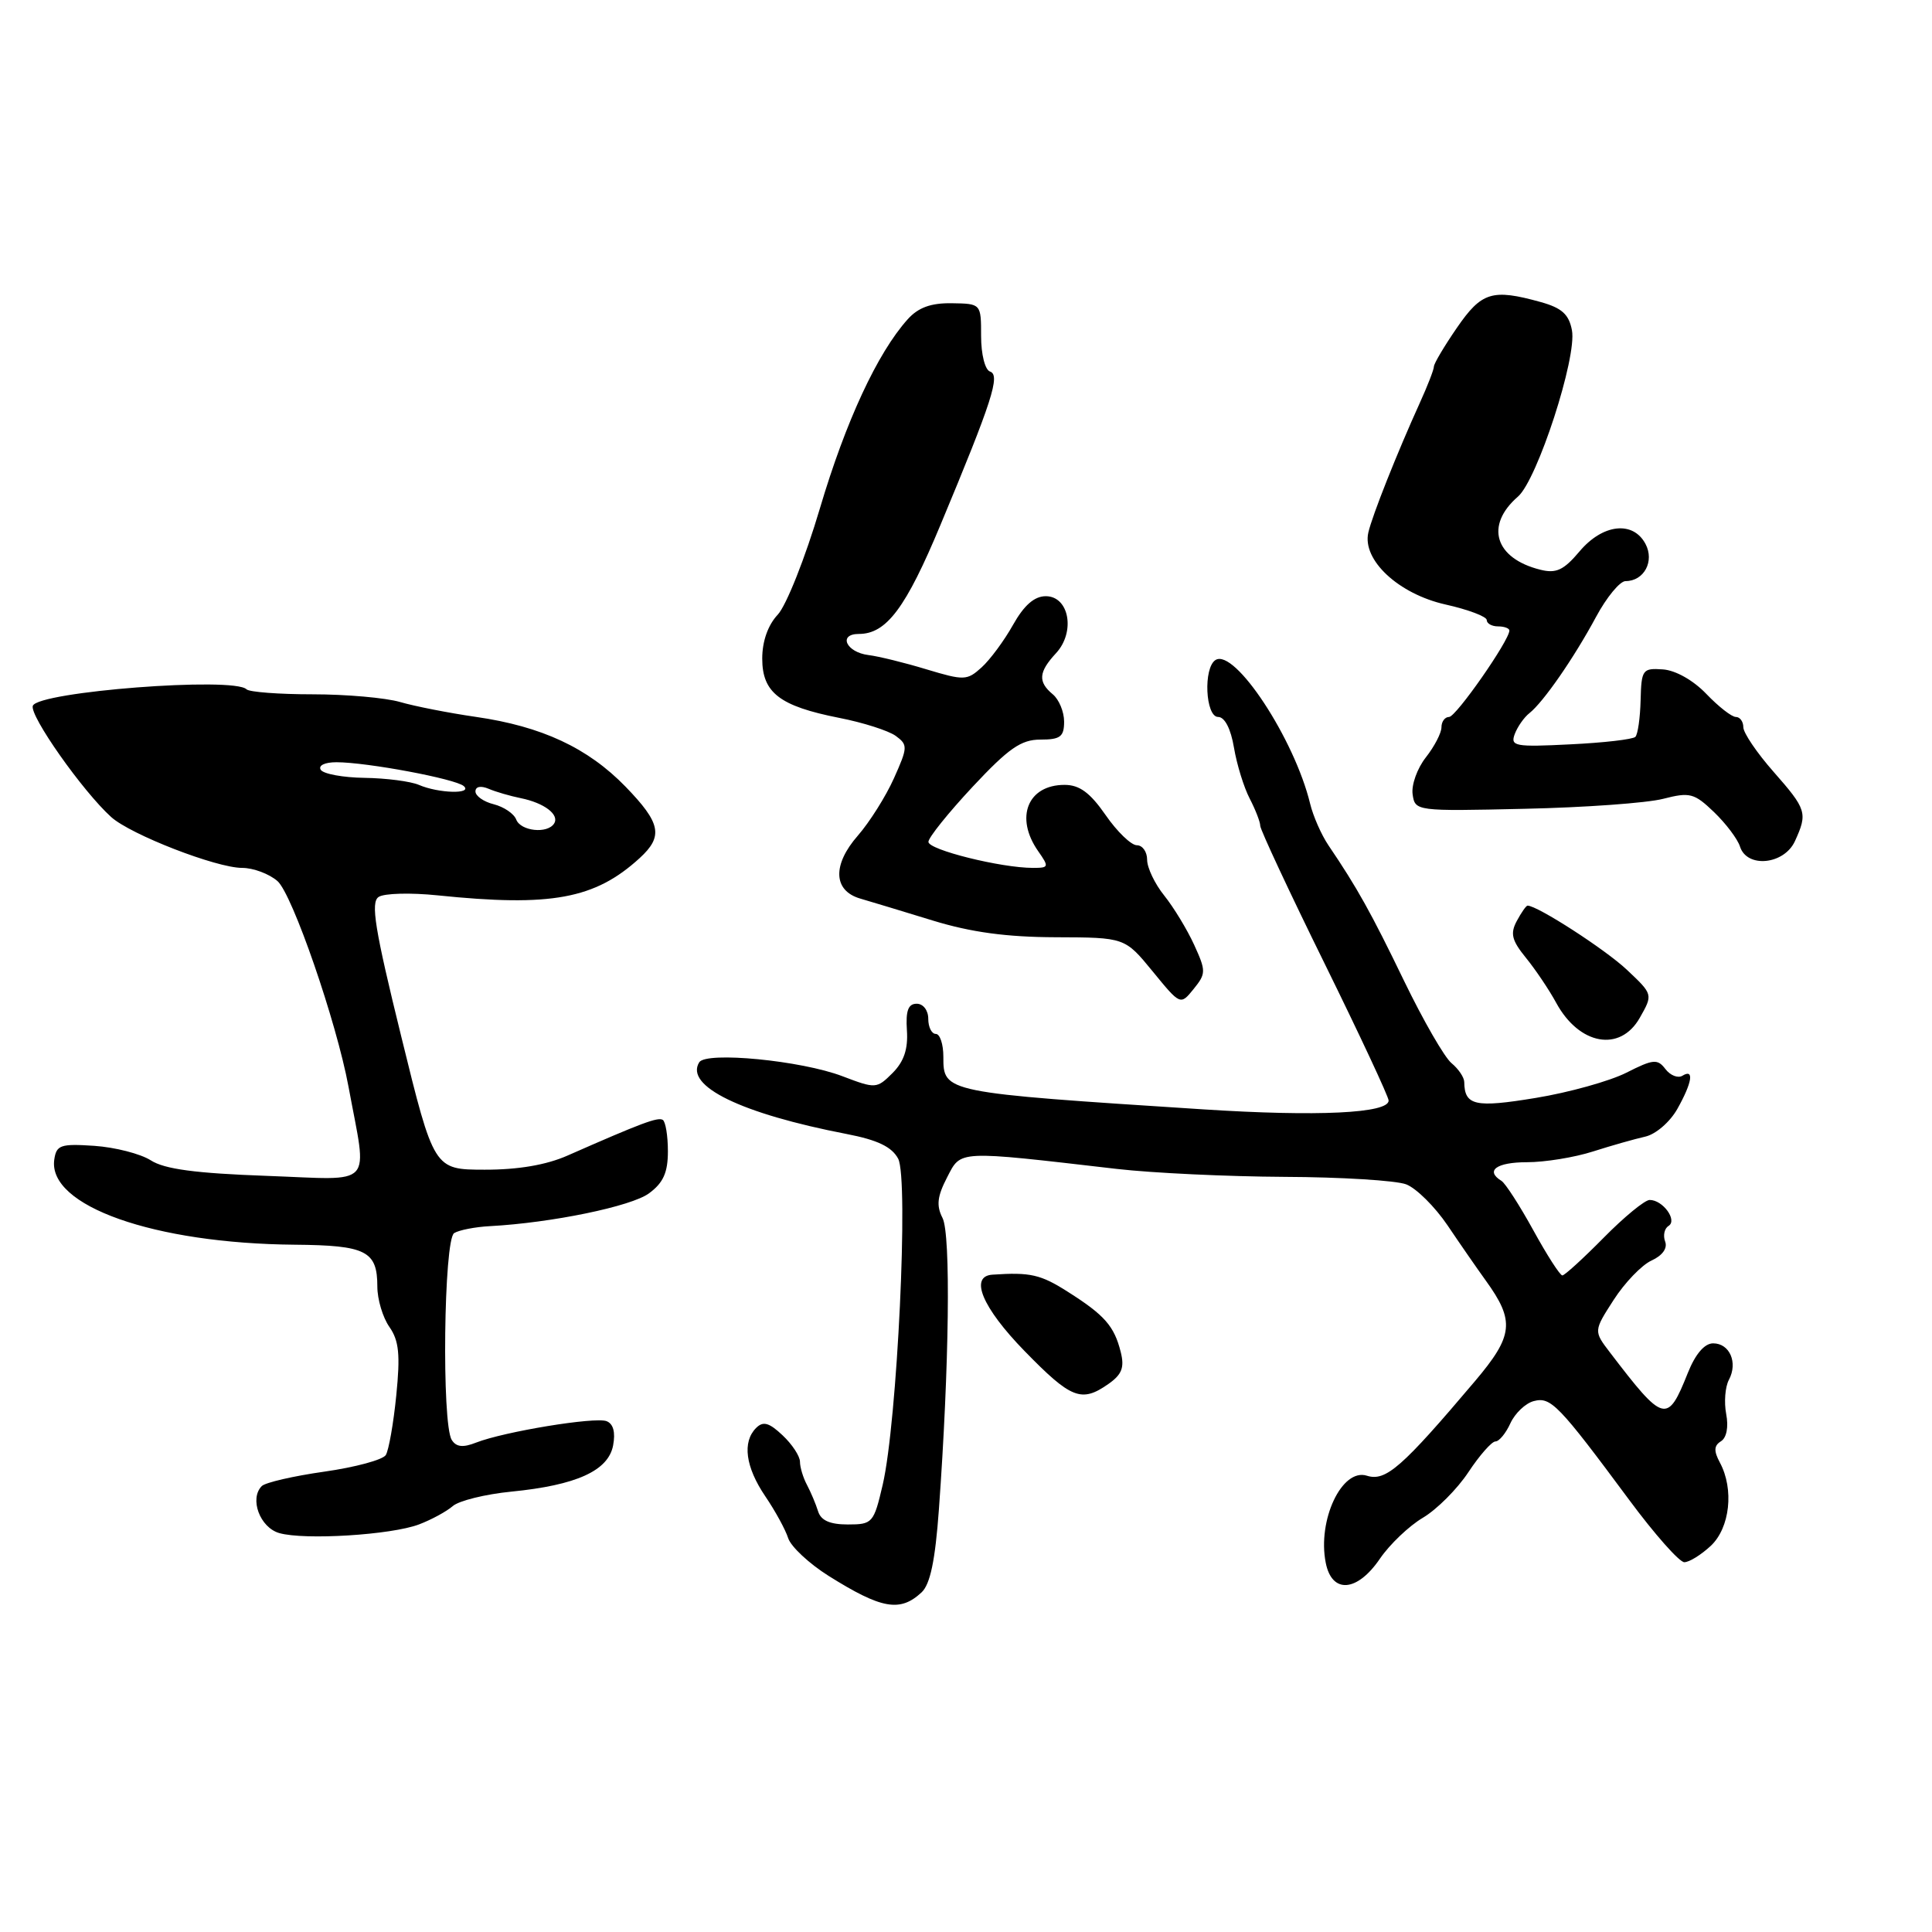 <?xml version="1.0" encoding="UTF-8" standalone="no"?>
<!DOCTYPE svg PUBLIC "-//W3C//DTD SVG 1.1//EN" "http://www.w3.org/Graphics/SVG/1.1/DTD/svg11.dtd" >
<svg xmlns="http://www.w3.org/2000/svg" xmlns:xlink="http://www.w3.org/1999/xlink" version="1.1" viewBox="0 0 256 256">
 <g >
 <path fill="currentColor"
d=" M 122.11 211.00 C 123.26 209.93 123.92 206.77 124.41 200.00 C 125.78 181.04 126.00 163.54 124.89 161.39 C 124.05 159.75 124.19 158.53 125.49 156.02 C 127.37 152.38 126.65 152.42 148.00 154.89 C 152.68 155.43 162.66 155.90 170.18 155.94 C 177.71 155.97 184.97 156.42 186.32 156.93 C 187.66 157.44 190.13 159.89 191.81 162.37 C 193.48 164.85 195.76 168.14 196.88 169.69 C 200.75 175.05 200.54 176.98 195.45 183.00 C 185.76 194.45 183.62 196.33 181.12 195.54 C 177.81 194.49 174.54 201.44 175.67 207.09 C 176.49 211.22 179.84 210.96 182.85 206.53 C 184.15 204.63 186.71 202.19 188.54 201.11 C 190.38 200.02 193.09 197.31 194.57 195.07 C 196.05 192.83 197.67 191.00 198.15 191.00 C 198.64 191.00 199.54 189.91 200.14 188.58 C 200.75 187.26 202.14 185.93 203.24 185.65 C 205.49 185.06 206.51 186.11 215.88 198.75 C 219.24 203.29 222.53 207.00 223.18 207.00 C 223.84 207.00 225.41 206.02 226.69 204.83 C 229.23 202.44 229.79 197.34 227.90 193.81 C 227.07 192.26 227.10 191.56 228.03 190.98 C 228.78 190.52 229.06 189.09 228.73 187.37 C 228.43 185.80 228.59 183.76 229.09 182.83 C 230.30 180.56 229.20 178.00 227.00 178.00 C 225.86 178.00 224.65 179.41 223.65 181.91 C 220.94 188.70 220.49 188.58 213.33 179.21 C 211.16 176.37 211.16 176.37 213.82 172.24 C 215.28 169.97 217.54 167.62 218.83 167.03 C 220.28 166.37 220.98 165.40 220.64 164.51 C 220.34 163.71 220.54 162.78 221.09 162.44 C 222.30 161.70 220.34 159.00 218.59 159.00 C 217.95 159.00 215.21 161.25 212.50 164.00 C 209.79 166.75 207.32 169.00 207.02 169.00 C 206.71 169.00 204.98 166.31 203.18 163.03 C 201.37 159.74 199.47 156.79 198.95 156.47 C 196.76 155.12 198.29 154.00 202.32 154.00 C 204.70 154.00 208.64 153.36 211.07 152.58 C 213.51 151.80 216.62 150.92 218.00 150.61 C 219.39 150.30 221.27 148.68 222.25 146.95 C 224.23 143.43 224.52 141.56 222.93 142.54 C 222.35 142.90 221.33 142.51 220.68 141.66 C 219.63 140.28 219.07 140.33 215.50 142.14 C 213.30 143.25 207.90 144.76 203.50 145.48 C 195.45 146.81 194.06 146.50 194.02 143.37 C 194.01 142.75 193.25 141.63 192.33 140.87 C 191.41 140.12 188.59 135.22 186.06 130.00 C 181.68 120.94 179.83 117.62 176.02 112.00 C 175.09 110.62 174.00 108.15 173.60 106.50 C 171.53 97.93 163.61 85.89 161.07 87.45 C 159.42 88.47 159.72 95.00 161.41 95.00 C 162.28 95.00 163.09 96.56 163.51 99.08 C 163.89 101.33 164.83 104.36 165.60 105.83 C 166.36 107.30 166.99 108.92 166.99 109.43 C 167.00 109.94 170.82 118.14 175.50 127.64 C 180.18 137.15 184.00 145.33 184.00 145.83 C 184.00 147.52 174.58 147.97 159.50 147.00 C 124.97 144.77 125.00 144.77 125.00 140.02 C 125.00 138.36 124.55 137.00 124.00 137.00 C 123.45 137.00 123.00 136.10 123.00 135.00 C 123.00 133.87 122.33 133.00 121.47 133.00 C 120.34 133.00 120.00 133.92 120.17 136.52 C 120.34 139.00 119.78 140.66 118.27 142.18 C 116.17 144.27 116.03 144.28 111.64 142.61 C 106.18 140.52 93.55 139.30 92.65 140.76 C 90.70 143.91 98.21 147.56 112.18 150.26 C 116.28 151.05 118.17 151.96 119.01 153.53 C 120.43 156.17 118.89 188.50 116.96 196.75 C 115.78 201.81 115.61 202.00 112.34 202.00 C 109.97 202.00 108.77 201.47 108.40 200.25 C 108.10 199.29 107.44 197.72 106.93 196.76 C 106.42 195.81 106.00 194.42 106.00 193.69 C 106.00 192.95 104.96 191.37 103.69 190.18 C 101.91 188.50 101.12 188.28 100.19 189.21 C 98.33 191.07 98.78 194.39 101.40 198.26 C 102.72 200.20 104.09 202.71 104.44 203.82 C 104.80 204.93 107.20 207.18 109.79 208.81 C 116.81 213.21 119.26 213.65 122.11 211.00 Z  M 55.53 201.99 C 57.16 201.37 59.17 200.28 60.00 199.56 C 60.82 198.85 64.31 197.99 67.74 197.65 C 76.38 196.80 80.60 194.88 81.24 191.53 C 81.57 189.78 81.27 188.66 80.37 188.31 C 78.83 187.72 66.80 189.70 63.09 191.15 C 61.35 191.84 60.45 191.74 59.86 190.80 C 58.51 188.68 58.80 164.24 60.18 163.39 C 60.83 162.99 62.97 162.57 64.93 162.47 C 73.09 162.03 83.67 159.85 86.00 158.12 C 87.89 156.73 88.50 155.37 88.50 152.55 C 88.50 150.49 88.19 148.62 87.82 148.39 C 87.17 147.99 85.01 148.80 75.22 153.11 C 72.40 154.36 68.66 155.00 64.22 154.99 C 57.50 154.98 57.50 154.98 53.17 137.35 C 49.66 123.09 49.09 119.56 50.17 118.85 C 50.90 118.36 54.42 118.27 58.00 118.64 C 73.03 120.19 78.83 119.12 84.75 113.71 C 87.92 110.81 87.58 109.08 82.88 104.23 C 77.89 99.10 71.80 96.25 63.05 94.99 C 59.45 94.47 54.93 93.58 53.01 93.02 C 51.09 92.46 45.87 92.00 41.42 92.00 C 36.97 92.00 33.04 91.70 32.67 91.34 C 30.98 89.64 5.08 91.64 4.35 93.52 C 3.87 94.79 10.97 104.87 14.73 108.26 C 17.31 110.59 28.66 115.00 32.08 115.00 C 33.56 115.00 35.67 115.79 36.77 116.75 C 38.75 118.50 44.59 135.41 46.18 144.00 C 48.69 157.60 49.84 156.33 35.38 155.81 C 25.91 155.47 21.79 154.92 19.98 153.75 C 18.61 152.88 15.25 152.02 12.50 151.83 C 8.02 151.53 7.47 151.72 7.19 153.66 C 6.32 159.79 20.40 164.77 39.05 164.93 C 48.52 165.01 50.00 165.76 50.00 170.48 C 50.00 172.17 50.72 174.58 51.60 175.83 C 52.87 177.65 53.05 179.50 52.51 184.88 C 52.14 188.61 51.51 192.17 51.12 192.80 C 50.73 193.43 47.07 194.42 42.98 195.00 C 38.89 195.58 35.16 196.44 34.69 196.91 C 33.02 198.58 34.44 202.40 37.00 203.14 C 40.36 204.10 51.85 203.39 55.53 201.99 Z  M 146.86 183.39 C 148.66 182.13 149.02 181.20 148.50 179.14 C 147.64 175.71 146.37 174.26 141.51 171.18 C 137.89 168.87 136.53 168.56 131.50 168.90 C 128.41 169.11 130.16 173.27 135.75 179.01 C 141.93 185.35 143.29 185.89 146.86 183.39 Z  M 217.27 134.88 C 219.04 131.77 219.04 131.77 215.57 128.50 C 212.73 125.82 203.72 120.00 202.41 120.00 C 202.22 120.00 201.58 120.92 200.98 122.04 C 200.09 123.70 200.32 124.61 202.19 126.91 C 203.46 128.47 205.27 131.16 206.21 132.89 C 209.26 138.48 214.67 139.45 217.27 134.88 Z  M 158.23 125.19 C 157.30 123.16 155.52 120.23 154.27 118.67 C 153.02 117.12 152.00 114.98 152.00 113.92 C 152.00 112.87 151.39 112.00 150.64 112.00 C 149.89 112.00 148.02 110.20 146.50 108.00 C 144.44 105.03 143.04 104.00 141.06 104.00 C 136.17 104.00 134.44 108.32 137.56 112.78 C 139.03 114.88 138.99 115.00 136.87 115.00 C 132.63 115.00 123.00 112.60 123.02 111.55 C 123.03 110.97 125.67 107.69 128.88 104.25 C 133.65 99.15 135.30 98.00 137.86 98.00 C 140.50 98.00 141.00 97.62 141.00 95.62 C 141.00 94.31 140.32 92.68 139.50 92.00 C 137.51 90.35 137.61 89.05 139.92 86.56 C 142.53 83.75 141.68 79.00 138.57 79.00 C 137.06 79.00 135.69 80.20 134.23 82.80 C 133.06 84.89 131.18 87.43 130.06 88.44 C 128.14 90.18 127.74 90.19 122.76 88.69 C 119.87 87.81 116.41 86.96 115.08 86.80 C 112.12 86.43 111.01 84.00 113.81 84.00 C 117.46 84.00 120.04 80.55 124.64 69.50 C 131.48 53.11 132.58 49.69 131.18 49.23 C 130.52 49.01 130.00 46.95 130.00 44.53 C 130.00 40.24 130.00 40.24 126.11 40.18 C 123.34 40.14 121.67 40.75 120.27 42.31 C 116.26 46.78 112.06 55.83 108.64 67.37 C 106.70 73.91 104.19 80.23 103.06 81.44 C 101.76 82.82 101.00 84.97 101.00 87.26 C 101.00 91.79 103.30 93.56 111.19 95.12 C 114.37 95.74 117.74 96.82 118.69 97.51 C 120.31 98.70 120.29 99.02 118.45 103.13 C 117.38 105.52 115.23 108.93 113.68 110.71 C 110.27 114.60 110.40 118.03 114.00 119.07 C 115.38 119.47 119.70 120.78 123.61 121.98 C 128.67 123.53 133.37 124.17 139.88 124.19 C 149.05 124.22 149.05 124.22 152.73 128.71 C 156.41 133.21 156.41 133.21 158.16 131.05 C 159.81 129.01 159.82 128.67 158.23 125.19 Z  M 237.84 111.45 C 239.54 107.73 239.39 107.25 235.00 102.26 C 232.80 99.76 231.00 97.11 231.00 96.36 C 231.00 95.61 230.55 95.00 230.01 95.00 C 229.46 95.00 227.71 93.63 226.10 91.95 C 224.38 90.15 222.03 88.82 220.35 88.70 C 217.65 88.51 217.49 88.72 217.39 92.77 C 217.33 95.13 217.02 97.32 216.69 97.64 C 216.36 97.97 212.49 98.42 208.07 98.63 C 200.74 99.00 200.11 98.88 200.71 97.27 C 201.08 96.29 201.95 95.05 202.65 94.50 C 204.50 93.04 208.54 87.21 211.48 81.75 C 212.88 79.14 214.65 77.00 215.39 77.00 C 217.85 77.00 219.26 74.36 218.03 72.06 C 216.37 68.96 212.35 69.43 209.29 73.07 C 207.20 75.55 206.20 76.02 204.10 75.49 C 198.07 73.99 196.73 69.62 201.14 65.80 C 203.70 63.57 208.98 47.33 208.29 43.76 C 207.89 41.65 206.95 40.80 204.14 40.02 C 197.73 38.24 196.32 38.68 193.05 43.43 C 191.37 45.87 190.00 48.18 190.00 48.57 C 190.00 48.96 189.16 51.13 188.13 53.39 C 185.15 59.95 181.82 68.32 181.31 70.57 C 180.48 74.21 185.31 78.70 191.54 80.10 C 194.54 80.77 197.00 81.70 197.00 82.16 C 197.00 82.62 197.68 83.00 198.50 83.00 C 199.32 83.00 200.00 83.25 200.00 83.55 C 200.00 84.86 192.93 95.00 192.01 95.00 C 191.46 95.00 191.00 95.61 191.00 96.37 C 191.00 97.12 190.07 98.91 188.93 100.36 C 187.79 101.81 187.00 104.01 187.18 105.25 C 187.50 107.48 187.61 107.50 202.00 107.17 C 209.97 107.00 218.24 106.40 220.37 105.85 C 223.91 104.94 224.49 105.09 227.11 107.60 C 228.69 109.12 230.24 111.17 230.56 112.18 C 231.48 115.07 236.41 114.58 237.84 111.45 Z  M 68.40 108.59 C 68.10 107.81 66.76 106.91 65.43 106.57 C 64.09 106.24 63.00 105.47 63.00 104.87 C 63.00 104.22 63.70 104.08 64.75 104.52 C 65.71 104.93 67.62 105.48 69.00 105.76 C 72.11 106.39 74.15 107.94 73.43 109.11 C 72.56 110.52 68.99 110.14 68.40 108.59 Z  M 55.50 104.00 C 54.40 103.53 51.16 103.11 48.31 103.07 C 45.45 103.03 42.84 102.55 42.50 102.00 C 42.15 101.43 43.03 101.00 44.58 101.00 C 48.61 101.00 60.36 103.20 61.45 104.16 C 62.68 105.25 58.12 105.13 55.50 104.00 Z "/>
</g>
</svg>